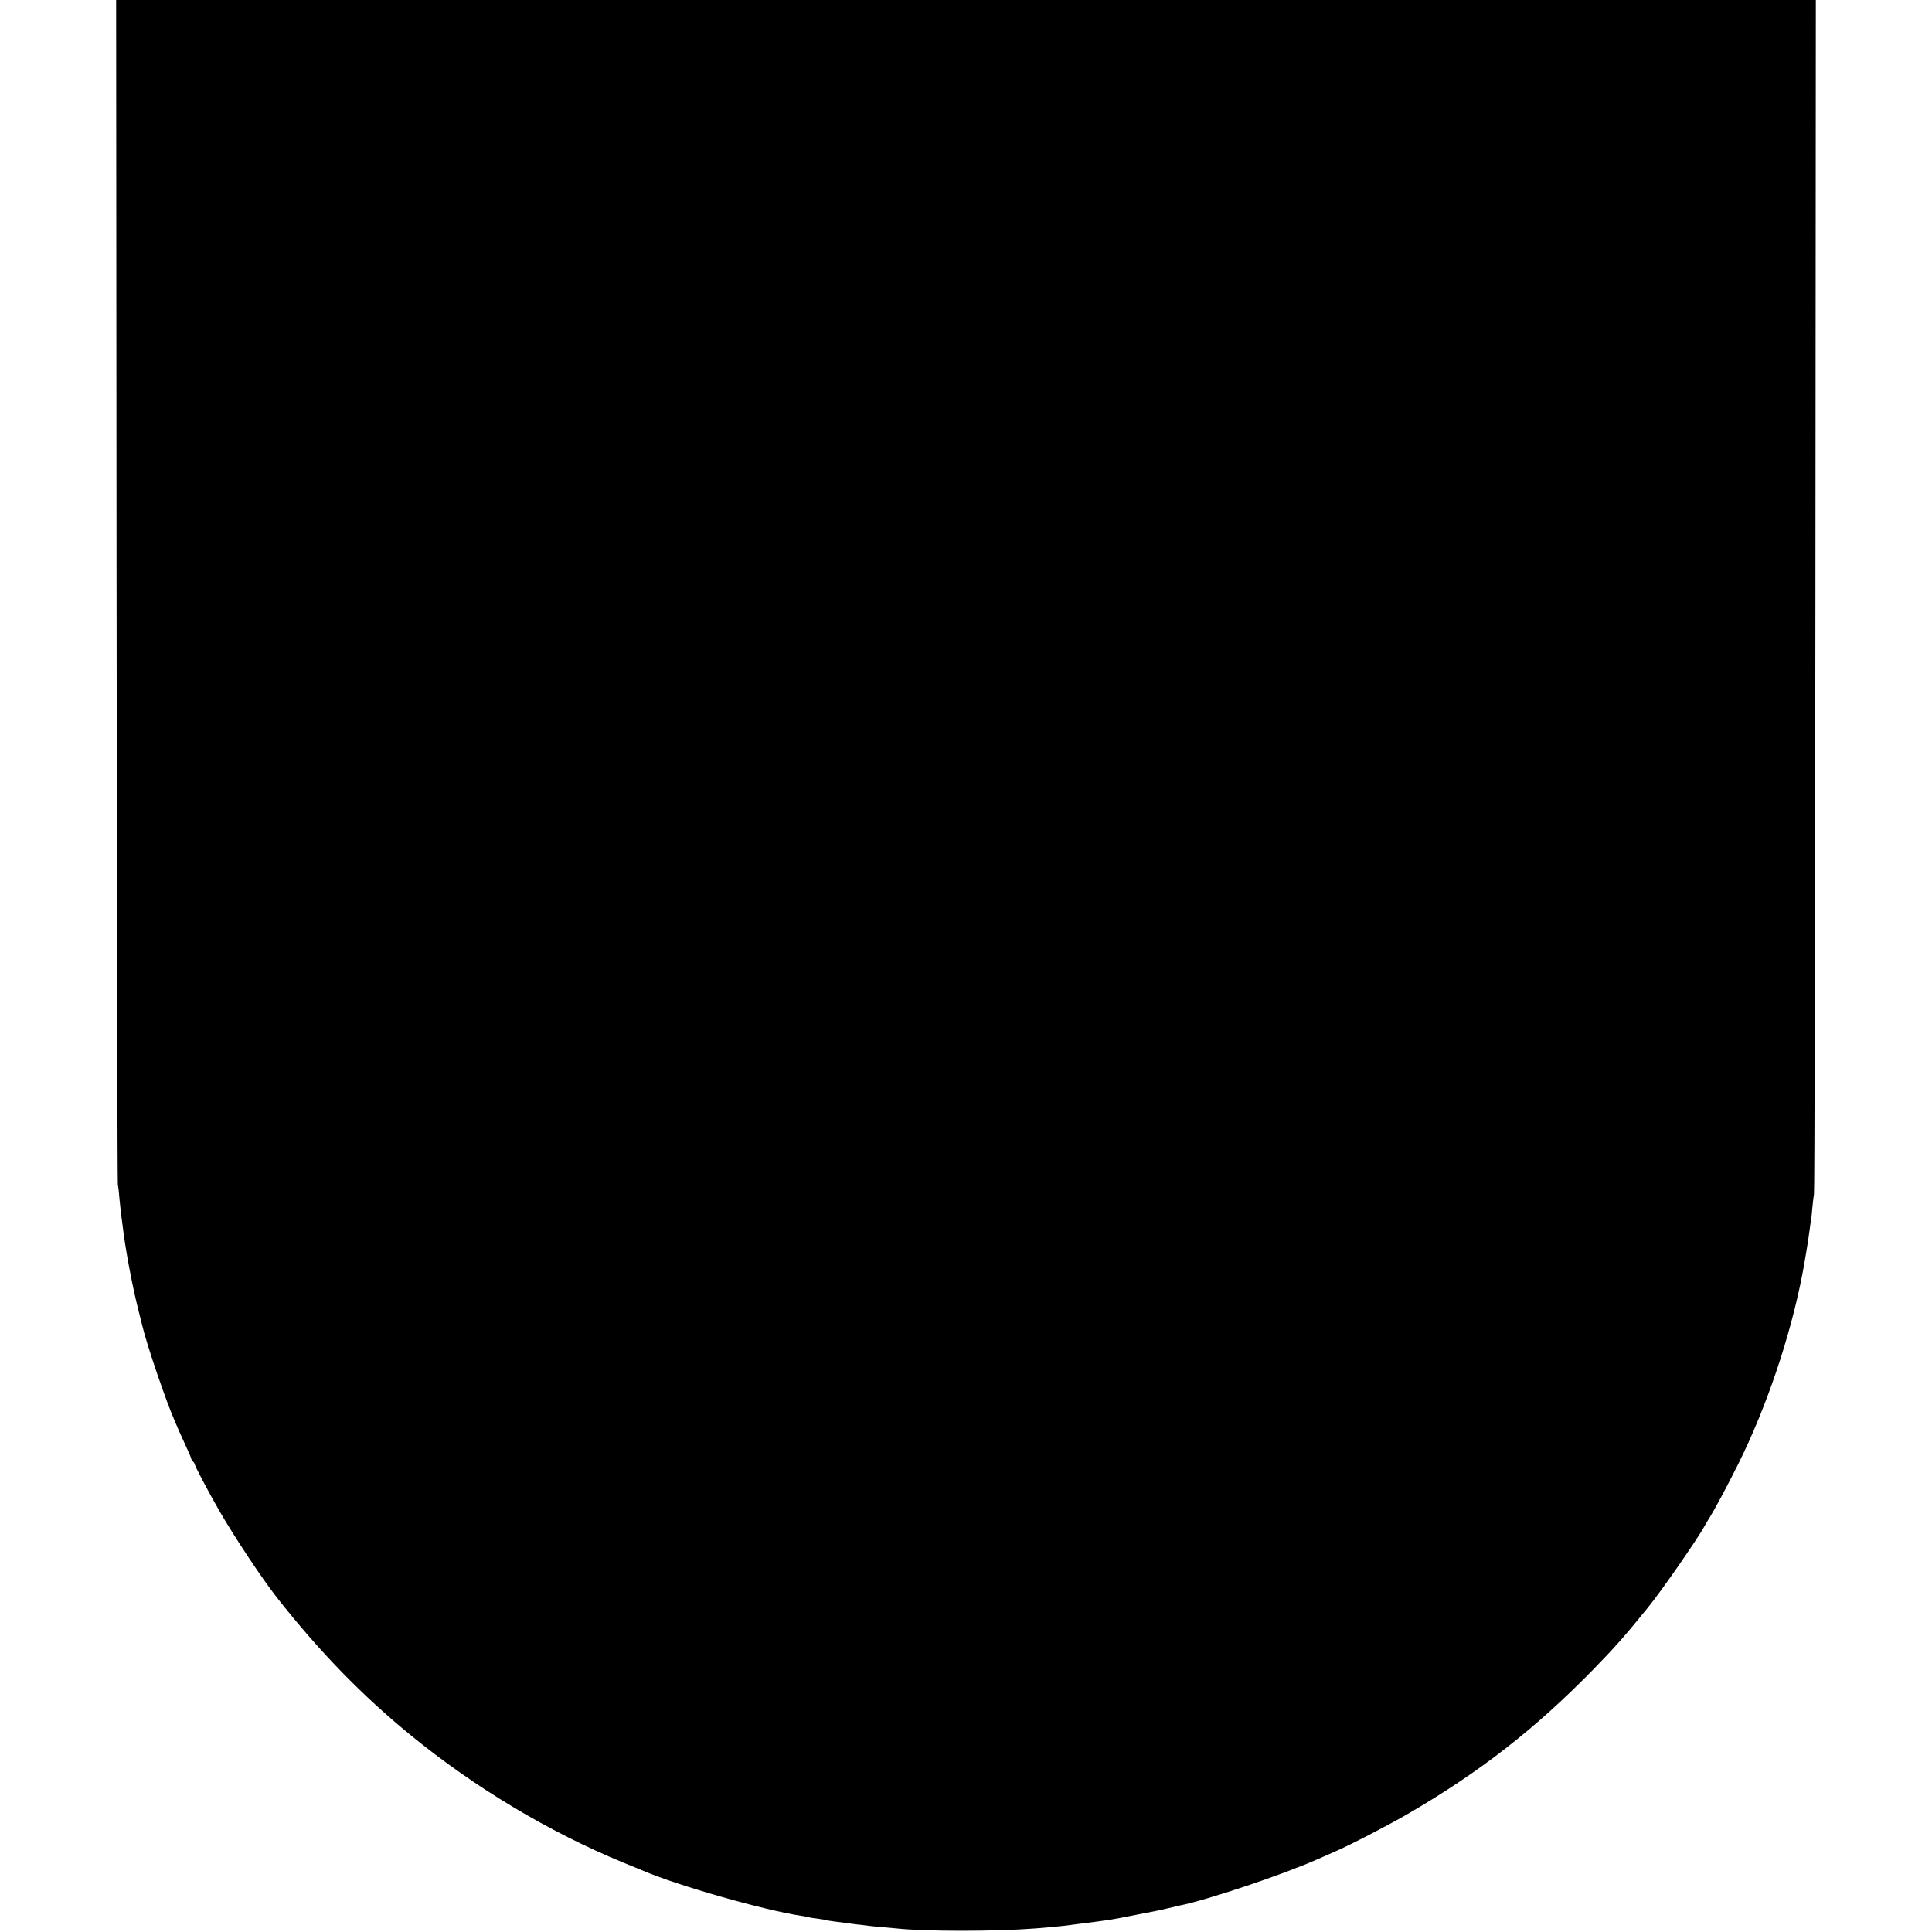 <?xml version="1.0" standalone="no"?>
<!DOCTYPE svg PUBLIC "-//W3C//DTD SVG 20010904//EN"
 "http://www.w3.org/TR/2001/REC-SVG-20010904/DTD/svg10.dtd">
<svg version="1.0" xmlns="http://www.w3.org/2000/svg"
 width="1364pt" height="1364pt" viewBox="0 0 1364 1364"
 preserveAspectRatio="xMidYMid meet">
<g transform="translate(0,1364) scale(0.1,-0.1)"
fill="#000000" stroke="none">
<path d="M823 9473 c2 -2293 6 -4181 9 -4198 4 -16 9 -64 12 -105 4 -41 9 -88
11 -105 3 -16 7 -52 11 -80 16 -145 64 -404 105 -570 16 -66 32 -127 34 -136
30 -129 168 -535 232 -679 8 -19 21 -48 28 -65 7 -16 29 -65 49 -108 20 -42
36 -81 36 -85 0 -4 6 -14 13 -20 6 -7 12 -16 12 -20 1 -13 94 -190 171 -324
109 -189 299 -476 410 -618 297 -378 600 -690 944 -971 450 -368 976 -683
1500 -899 58 -23 119 -49 137 -56 241 -105 867 -283 1122 -320 20 -3 42 -7 49
-10 8 -2 37 -7 65 -10 29 -4 55 -8 58 -10 4 -2 31 -6 60 -10 30 -3 65 -8 79
-10 14 -2 48 -7 75 -10 28 -3 66 -7 85 -10 19 -3 64 -7 100 -10 36 -3 81 -7
100 -9 202 -22 698 -22 980 0 90 7 186 16 215 20 17 2 50 7 75 10 49 5 172 22
235 31 22 3 96 17 165 31 174 34 168 32 240 49 36 9 74 17 85 20 195 38 744
223 980 329 28 12 84 37 125 55 106 46 374 185 515 267 505 294 896 599 1305
1018 154 158 216 228 388 440 95 117 342 473 396 570 9 17 21 37 26 45 39 60
133 235 210 390 200 400 370 903 455 1345 15 75 45 259 50 304 4 30 8 63 11
74 2 11 6 50 9 86 3 36 9 82 12 101 4 19 8 1924 10 4233 l3 4197 -6000 0
-6000 0 3 -4167z"/>
</g>
</svg>

